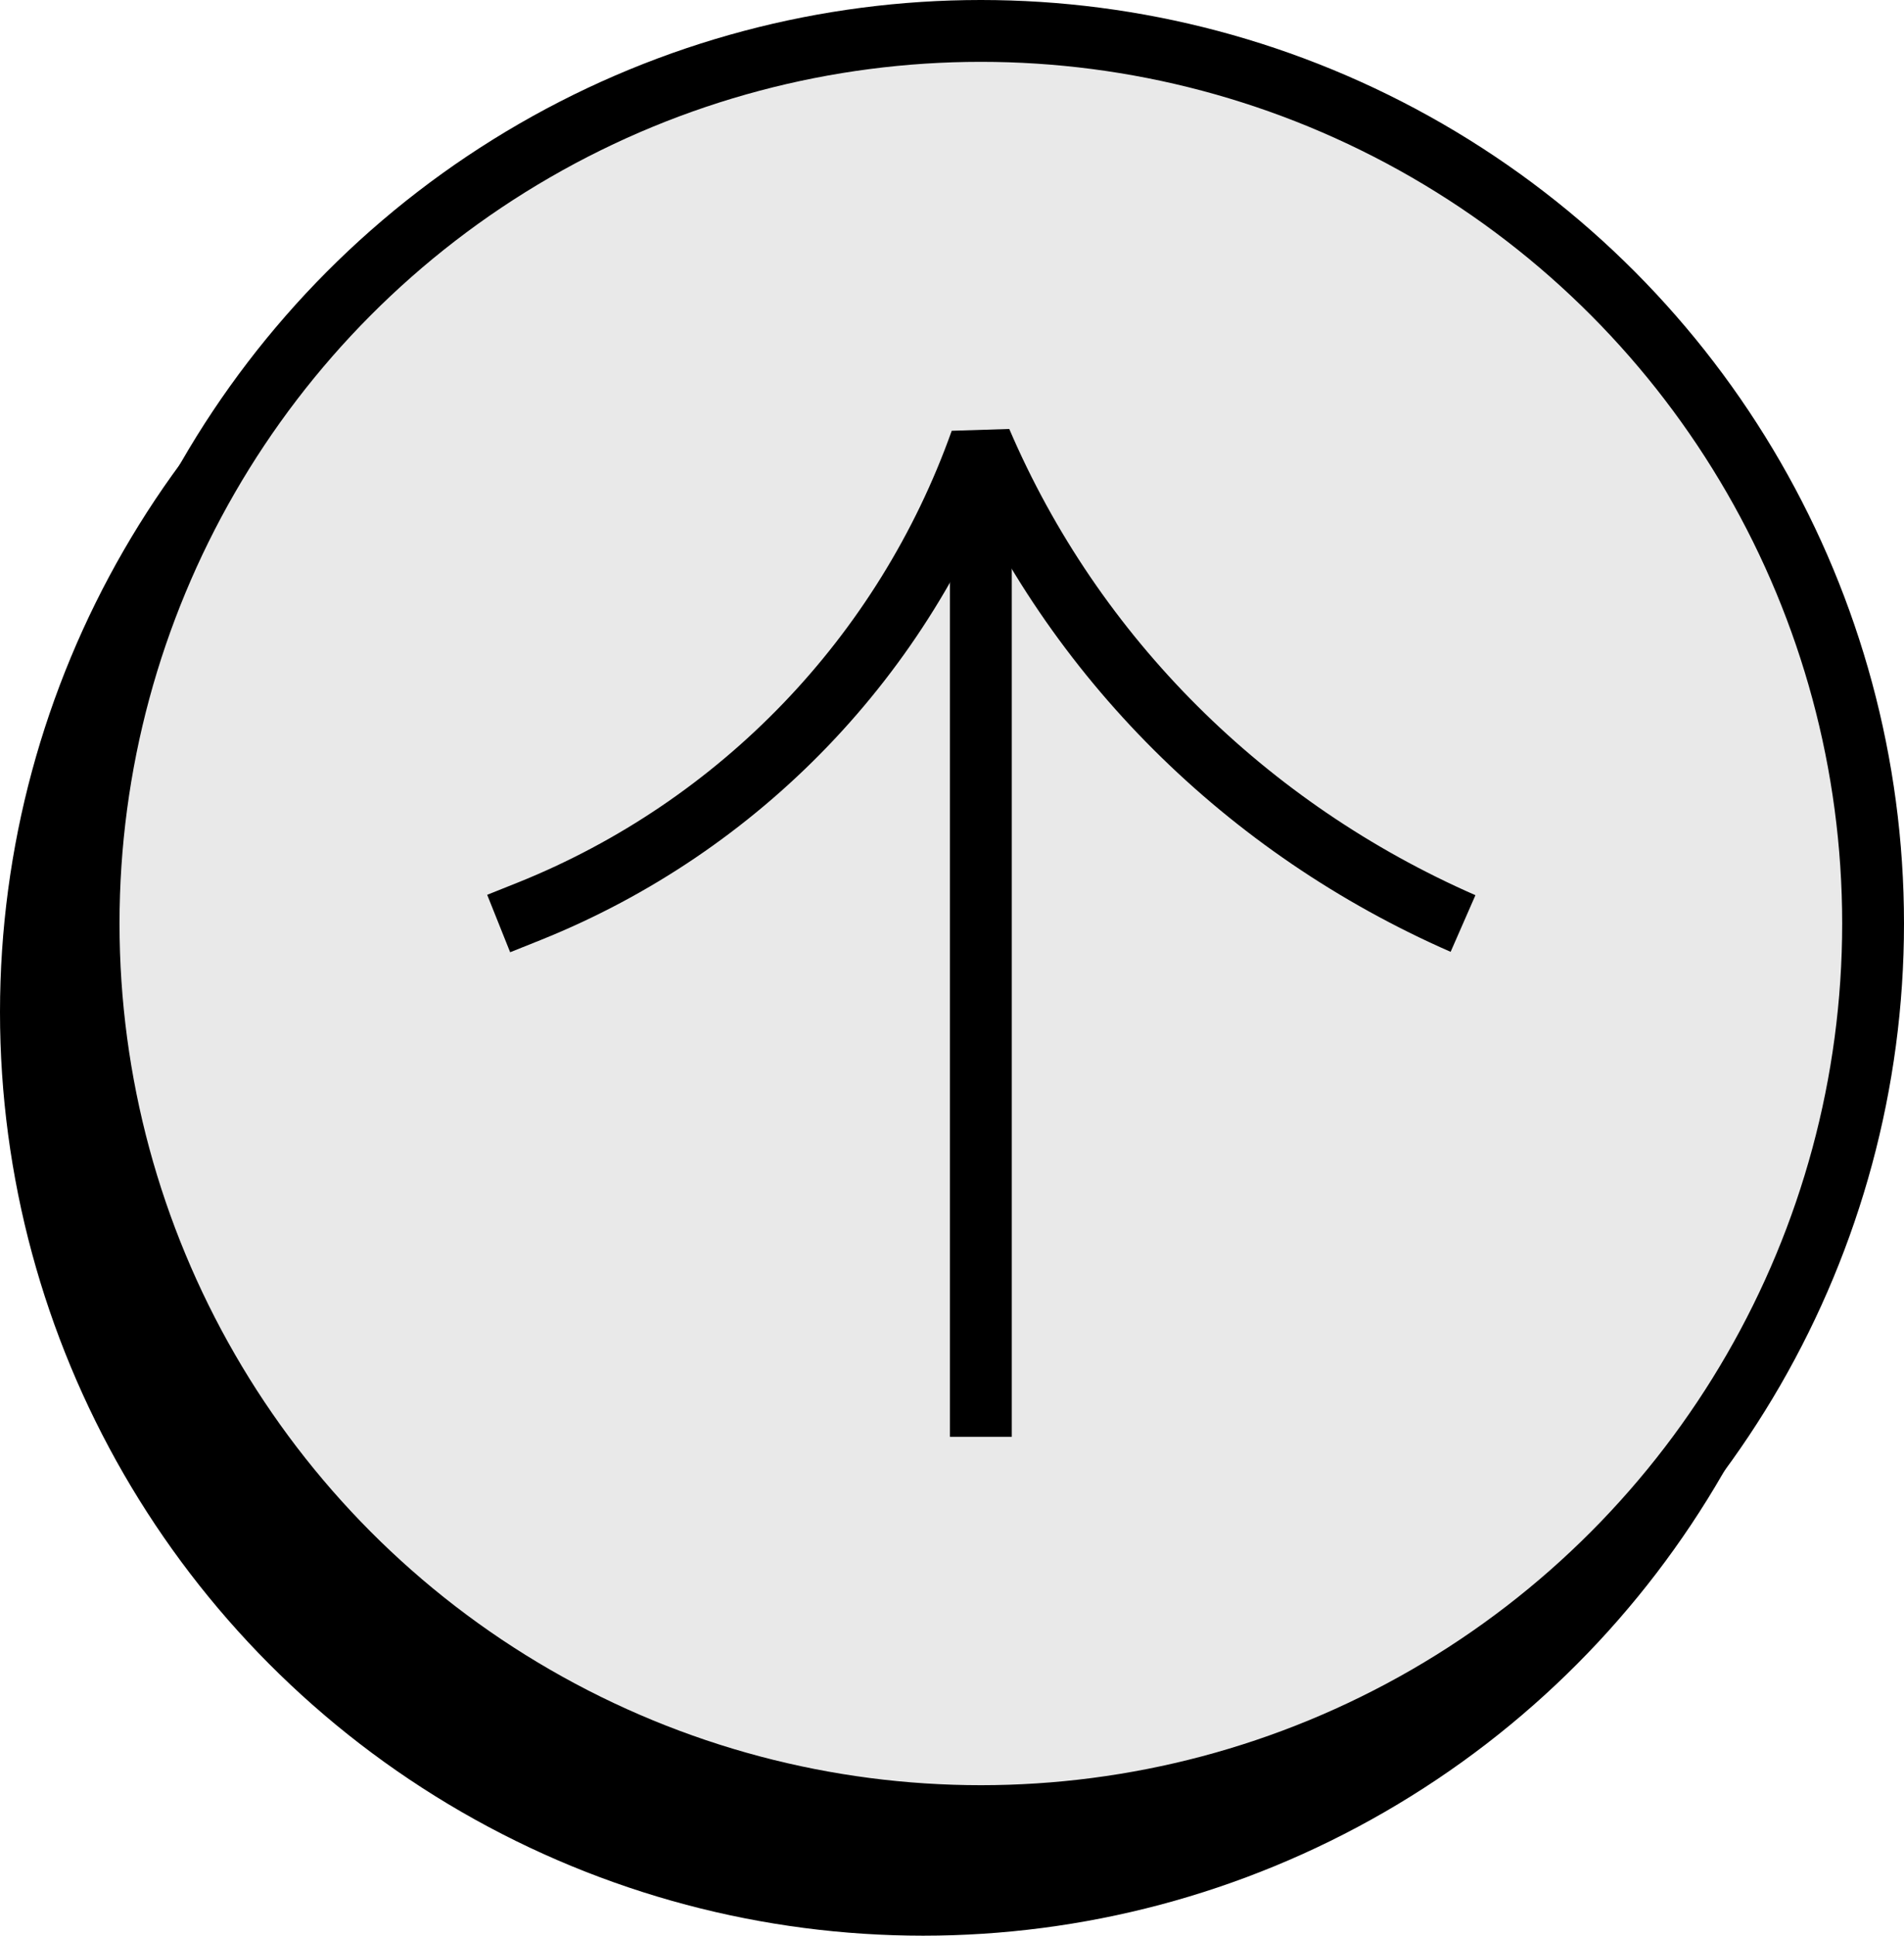 <?xml version="1.0" encoding="utf-8"?>
<!-- Generator: Adobe Illustrator 25.0.1, SVG Export Plug-In . SVG Version: 6.00 Build 0)  -->
<svg version="1.1" id="Layer_1" xmlns="http://www.w3.org/2000/svg" xmlns:xlink="http://www.w3.org/1999/xlink" x="0px" y="0px"
	 viewBox="0 0 92.4 93.9" style="enable-background:new 0 0 92.4 93.9;" xml:space="preserve">
<style type="text/css">
	.st0{stroke:#000000;stroke-width:3;}
	.st1{fill:#E9E9E9;stroke:#000000;stroke-width:3;}
	.st2{fill:none;stroke:#000000;stroke-width:3;}
	.st3{fill:none;stroke:#000000;stroke-width:3;stroke-linejoin:bevel;}
</style>
<g>
	<circle class="st0" cx="44.8" cy="49.1" r="43.3"/>
	<circle class="st1" cx="47.6" cy="44.8" r="43.3"/>
	<path class="st2" d="M47.6,69.7v-46"/>
	<path class="st3" d="M24.2,44.8l1.5-0.6c10.2-4.1,18.2-12.4,21.9-22.8l0,0C52.1,31.9,60.5,40.2,71,44.8l0,0"/>
</g>
</svg>
